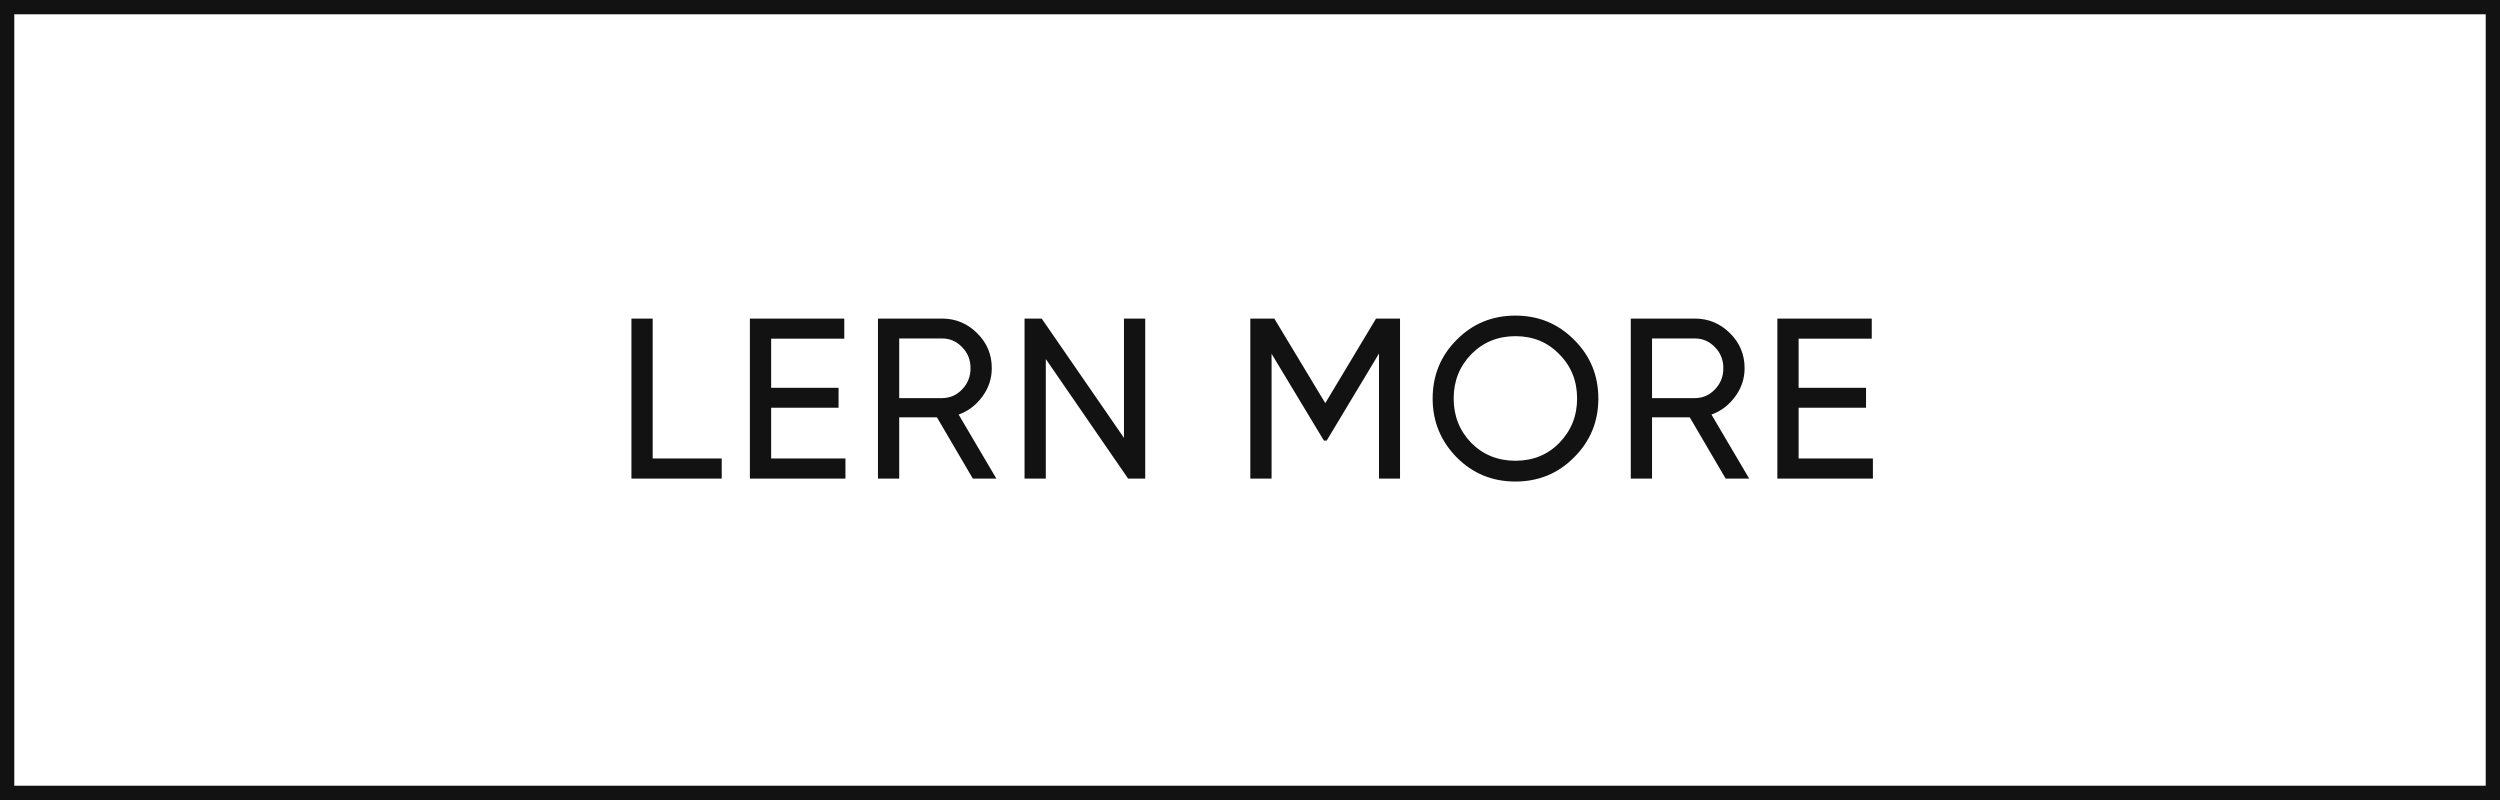 <svg width="175" height="56" viewBox="0 0 175 56" fill="none" xmlns="http://www.w3.org/2000/svg">
<rect x="0.5" y="0.5" width="174" height="55" stroke="#121212"/>
<path d="M45.688 22.3V32.092H50.52V33.5H44.2V22.3H45.688ZM53.98 28.54V32.092H59.181V33.5H52.492V22.3H59.1V23.708H53.98V27.148H58.7V28.54H53.98ZM69.745 33.5H68.097L65.585 29.212H62.945V33.5H61.457V22.3H65.937C66.897 22.3 67.718 22.641 68.401 23.324C69.084 23.996 69.425 24.812 69.425 25.772C69.425 26.497 69.206 27.159 68.769 27.756C68.321 28.364 67.766 28.785 67.105 29.02L69.745 33.5ZM65.937 23.692H62.945V27.868H65.937C66.492 27.868 66.961 27.665 67.345 27.26C67.74 26.855 67.937 26.359 67.937 25.772C67.937 25.185 67.74 24.695 67.345 24.3C66.961 23.895 66.492 23.692 65.937 23.692ZM78.678 30.652V22.3H80.166V33.5H78.966L73.206 25.132V33.5H71.718V22.3H72.918L78.678 30.652ZM96.322 22.3H98.002V33.5H96.53V24.748L92.866 30.844H92.674L89.01 24.764V33.5H87.522V22.3H89.202L92.77 28.22L96.322 22.3ZM100.285 27.9C100.285 26.279 100.845 24.908 101.965 23.788C103.085 22.657 104.456 22.092 106.077 22.092C107.698 22.092 109.069 22.657 110.189 23.788C111.32 24.908 111.885 26.279 111.885 27.9C111.885 29.511 111.32 30.881 110.189 32.012C109.069 33.143 107.698 33.708 106.077 33.708C104.456 33.708 103.085 33.143 101.965 32.012C100.845 30.871 100.285 29.5 100.285 27.9ZM110.397 27.9C110.397 26.663 109.981 25.628 109.149 24.796C108.338 23.953 107.314 23.532 106.077 23.532C104.85 23.532 103.821 23.953 102.989 24.796C102.168 25.639 101.757 26.673 101.757 27.9C101.757 29.116 102.168 30.151 102.989 31.004C103.821 31.836 104.85 32.252 106.077 32.252C107.314 32.252 108.338 31.836 109.149 31.004C109.981 30.151 110.397 29.116 110.397 27.9ZM122.442 33.5H120.794L118.282 29.212H115.642V33.5H114.154V22.3H118.634C119.594 22.3 120.415 22.641 121.098 23.324C121.78 23.996 122.122 24.812 122.122 25.772C122.122 26.497 121.903 27.159 121.466 27.756C121.018 28.364 120.463 28.785 119.802 29.02L122.442 33.5ZM118.634 23.692H115.642V27.868H118.634C119.188 27.868 119.658 27.665 120.042 27.26C120.436 26.855 120.634 26.359 120.634 25.772C120.634 25.185 120.436 24.695 120.042 24.3C119.658 23.895 119.188 23.692 118.634 23.692ZM125.903 28.54V32.092H131.103V33.5H124.415V22.3H131.023V23.708H125.903V27.148H130.623V28.54H125.903Z" fill="#121212"/>
</svg>
